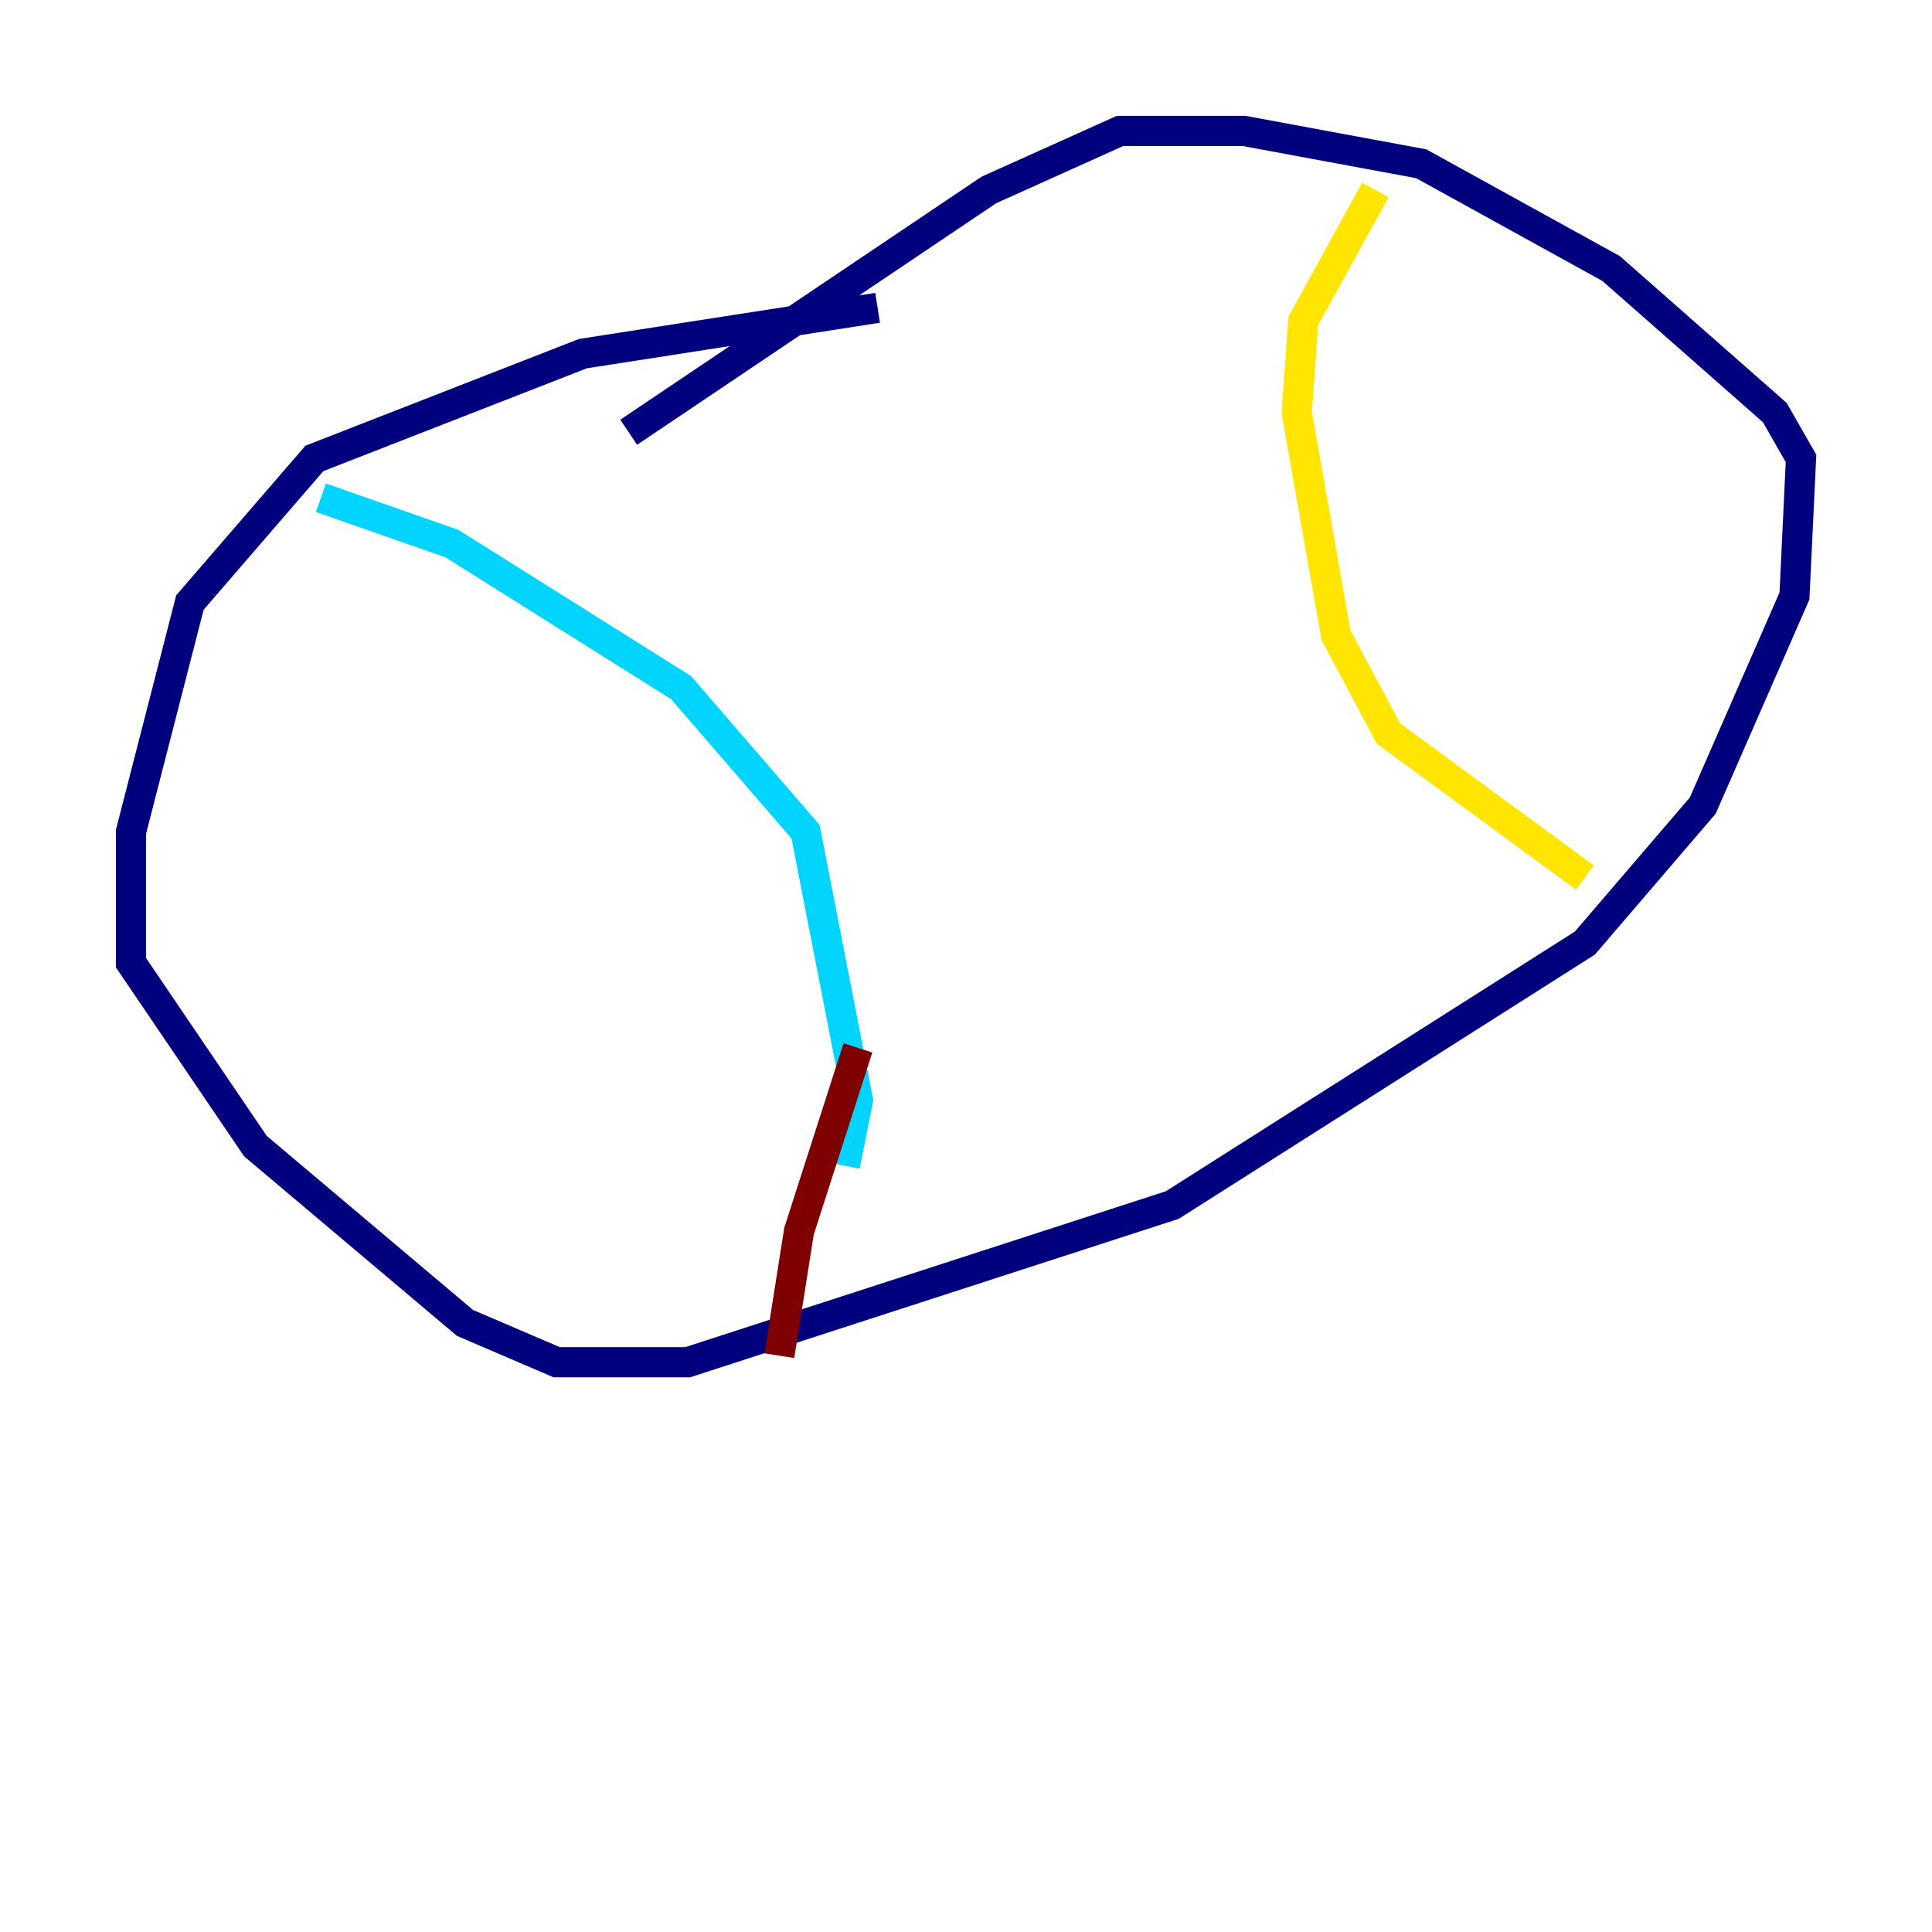 <?xml version="1.0" encoding="utf-8" ?>
<svg baseProfile="tiny" height="128" version="1.2" viewBox="0,0,128,128" width="128" xmlns="http://www.w3.org/2000/svg" xmlns:ev="http://www.w3.org/2001/xml-events" xmlns:xlink="http://www.w3.org/1999/xlink"><defs /><polyline fill="none" points="58.142,20.393 38.617,23.43 20.827,30.373 12.583,39.919 8.678,55.105 8.678,63.783 16.922,75.932 30.807,87.647 36.881,90.251 45.559,90.251 77.668,79.837 105.003,62.481 112.814,53.37 118.888,39.485 119.322,30.373 117.586,27.336 106.739,17.79 94.156,10.848 82.441,8.678 74.197,8.678 65.519,12.583 41.654,28.637" stroke="#00007f" stroke-width="2" /><polyline fill="none" points="21.261,32.976 29.939,36.014 45.125,45.559 53.37,55.105 56.841,72.895 55.973,77.234" stroke="#00d4ff" stroke-width="2" /><polyline fill="none" points="91.119,12.583 86.346,21.261 85.912,27.336 88.515,42.088 91.986,48.597 105.003,58.142" stroke="#ffe500" stroke-width="2" /><polyline fill="none" points="56.841,69.424 52.936,81.573 51.634,89.817" stroke="#7f0000" stroke-width="2" /></svg>
